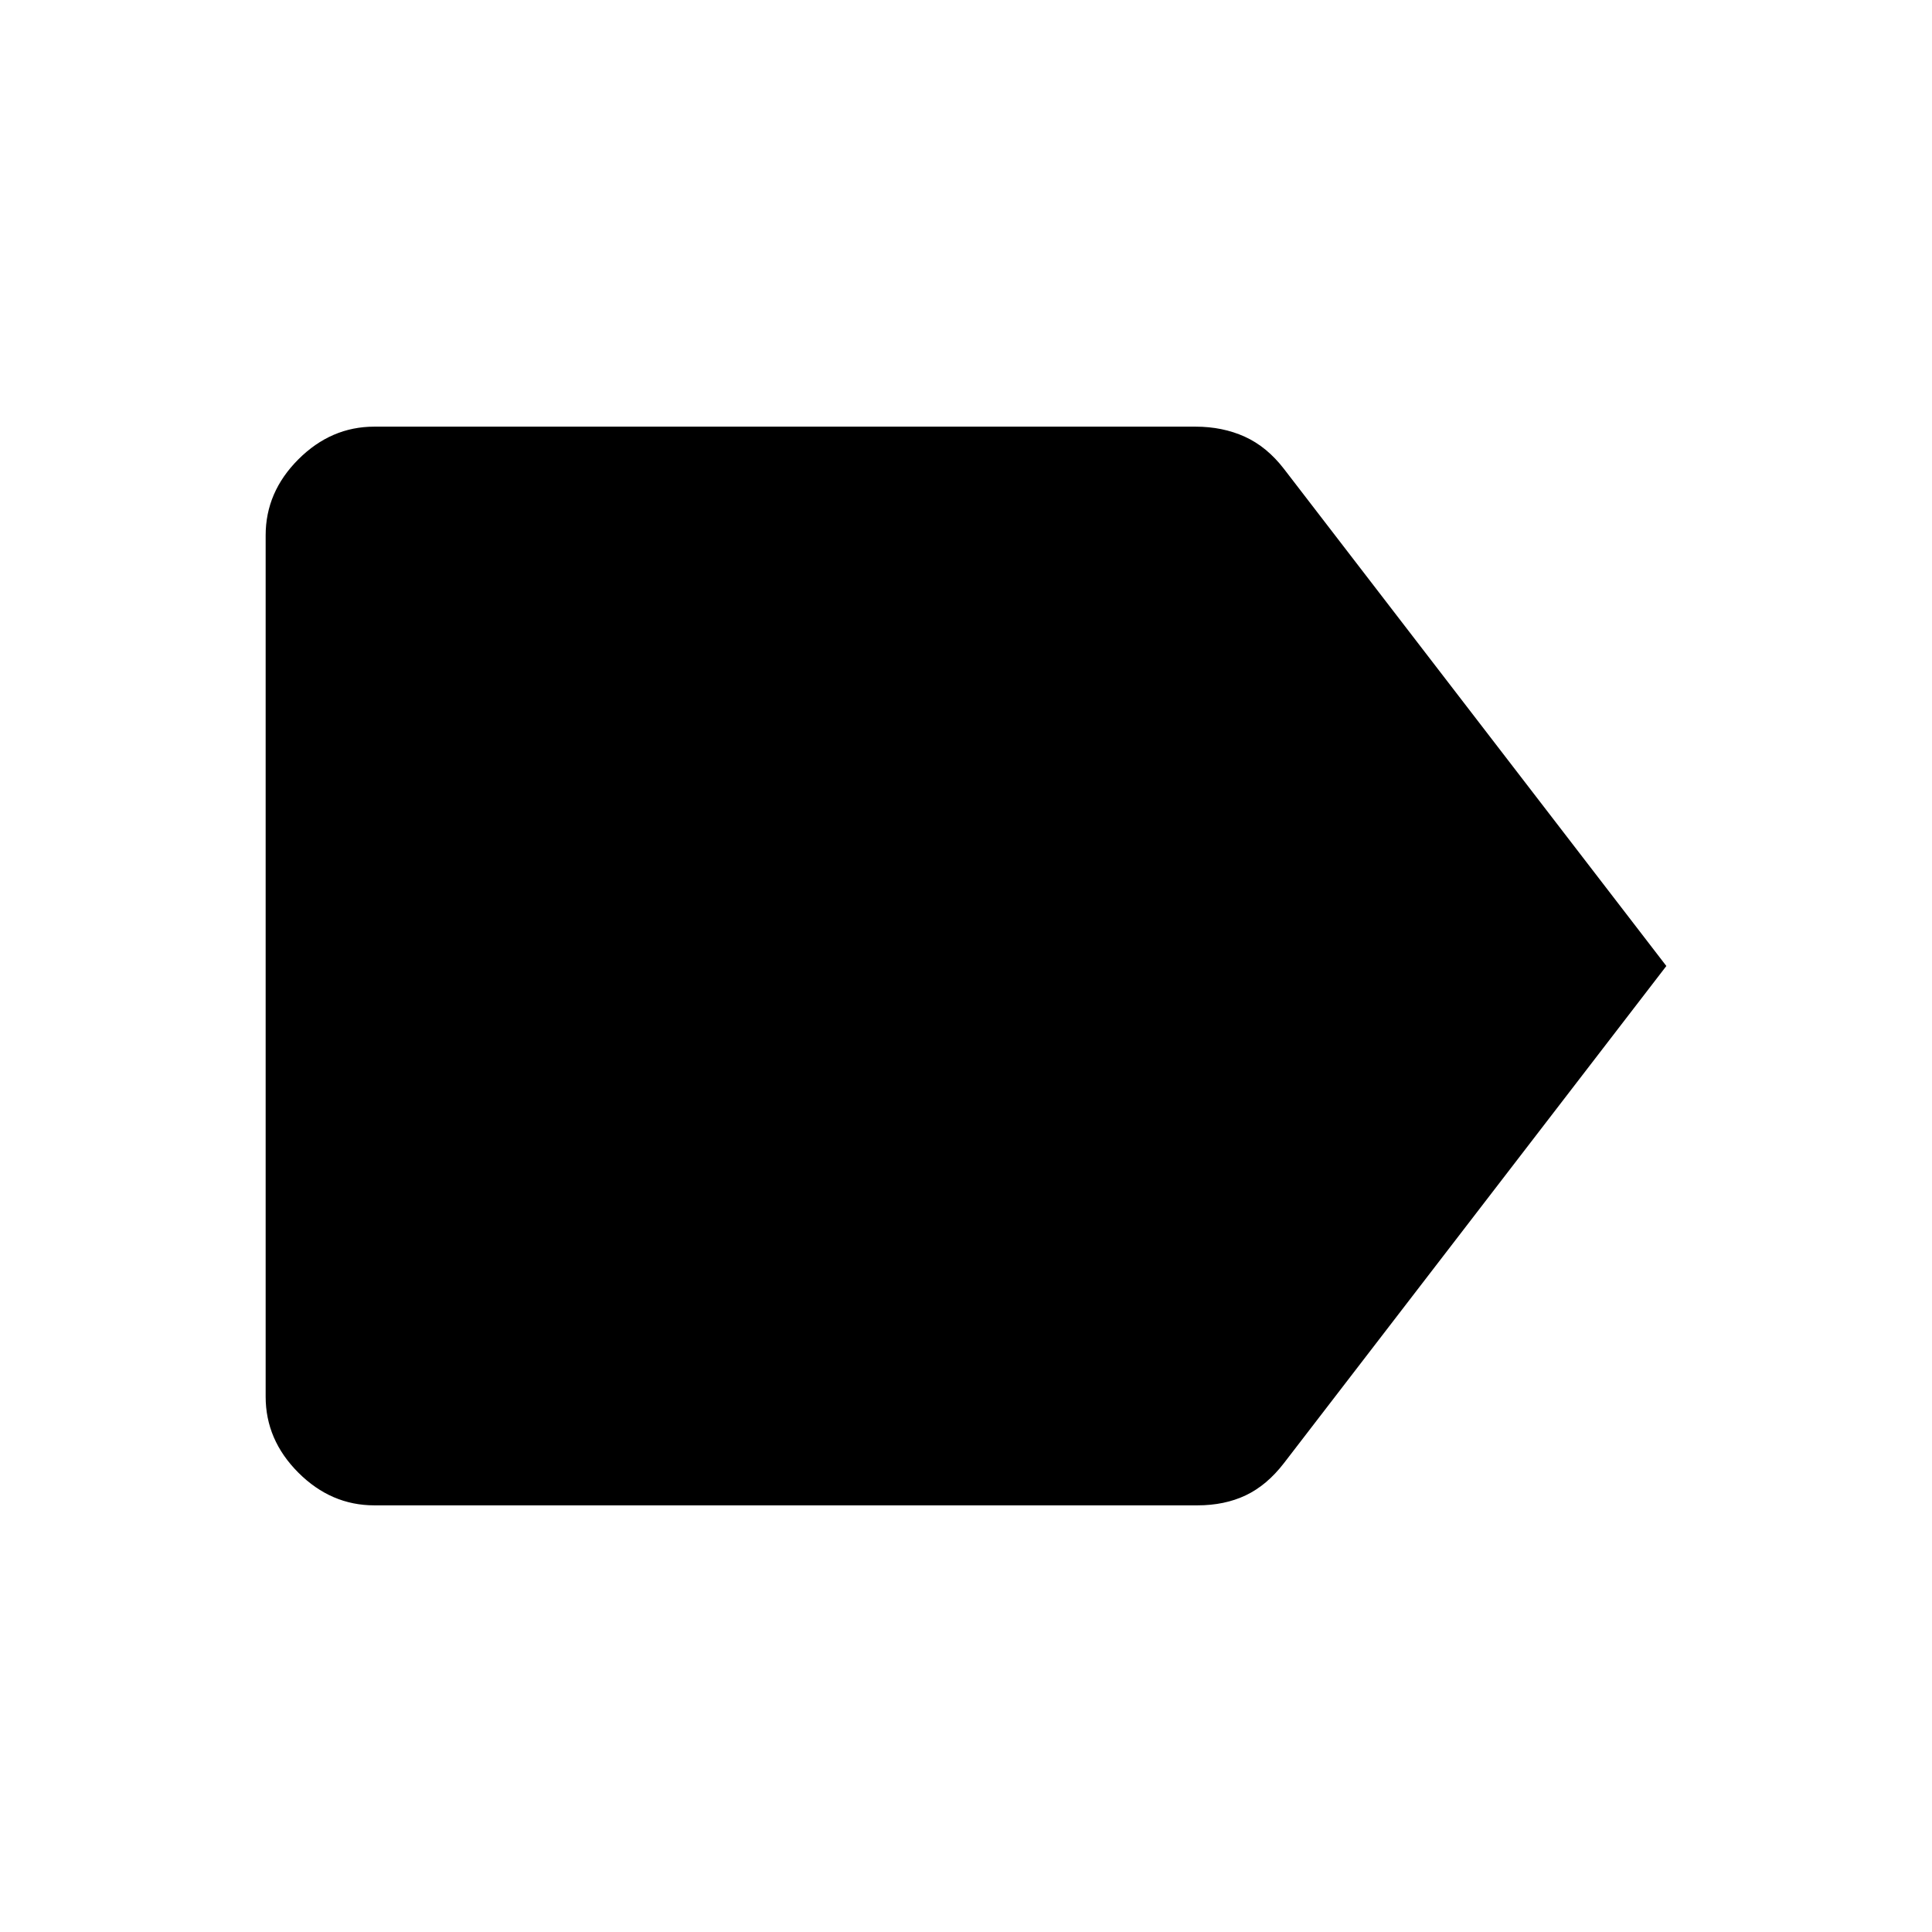 <svg xmlns="http://www.w3.org/2000/svg" width="48" height="48" viewBox="0 -960 960 960"><path d="M186-212q-21.5 0-37.75-16.25T132-266v-428q0-21.5 16.25-37.75T186-748h408q13.5 0 24.5 4.98 11 4.99 19.5 16.02l190 247-190 247q-8.5 11.03-19 16.02-10.5 4.98-24 4.98H186Z"/></svg>